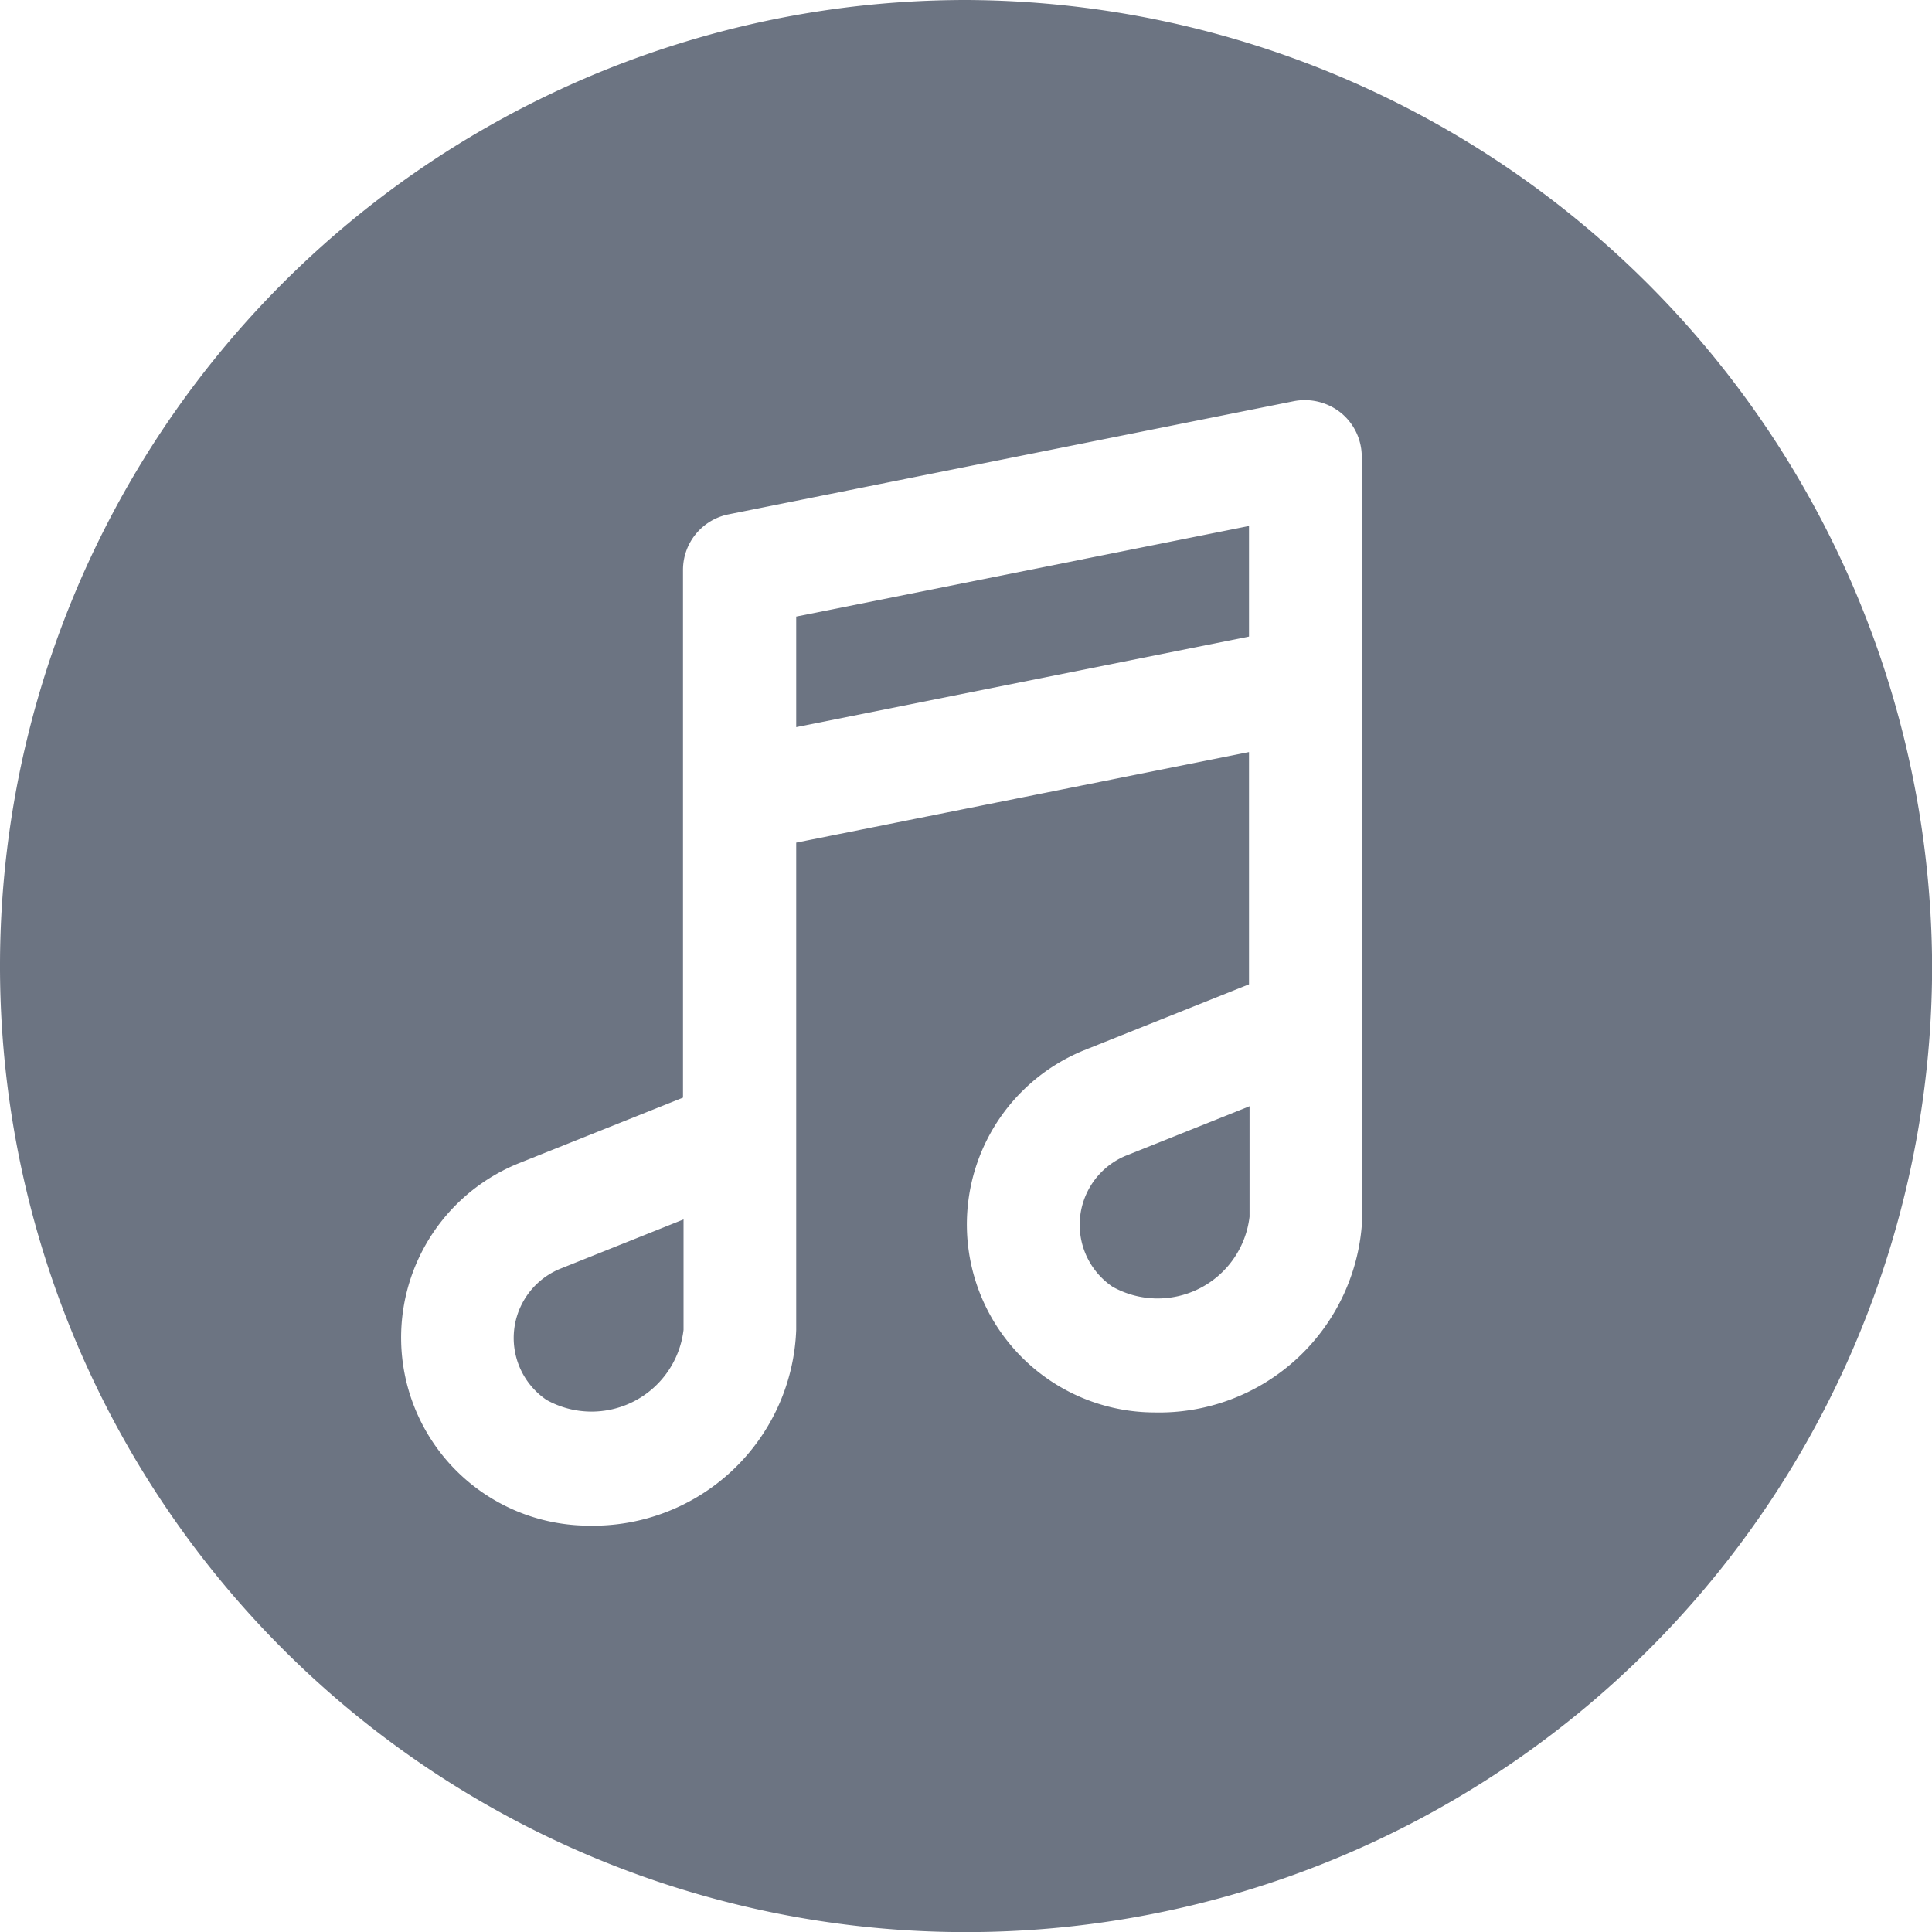 <svg xmlns="http://www.w3.org/2000/svg" width="17.767" height="17.767" viewBox="0 0 17.767 17.767">
  <g id="itunes" opacity="0.84">
    <path id="Path_4464" data-name="Path 4464" d="M136.3,324.808a.852.852,0,0,0,1.26-.644v-1.016l-1.13.452A.688.688,0,0,0,136.3,324.808Zm0,0" transform="translate(-131.274 -311.934)" fill="#515a6b"/>
    <path id="Path_4465" data-name="Path 4465" d="M286.3,294.808a.851.851,0,0,0,1.26-.644v-1.016l-1.13.452A.688.688,0,0,0,286.3,294.808Zm0,0" transform="translate(-276.069 -282.975)" fill="#515a6b"/>
    <path id="Path_4466" data-name="Path 4466" d="M8.884,0a8.884,8.884,0,1,0,8.884,8.884A8.918,8.918,0,0,0,8.884,0Zm3.644,11.189a1.87,1.87,0,0,1-1.915,1.8A1.729,1.729,0,0,1,9.97,9.658l1.516-.606V6.916l-4.164.833V12.23a1.87,1.87,0,0,1-1.915,1.8A1.729,1.729,0,0,1,4.765,10.7l1.516-.606V5.24A.521.521,0,0,1,6.7,4.73L11.9,3.689a.531.531,0,0,1,.432.108.521.521,0,0,1,.191.4Zm0,0" fill="#515a6b"/>
    <path id="Path_4467" data-name="Path 4467" d="M211,141.15l4.164-.833V139.3l-4.164.833Zm0,0" transform="translate(-203.678 -134.463)" fill="#515a6b"/>
  </g>
</svg>
